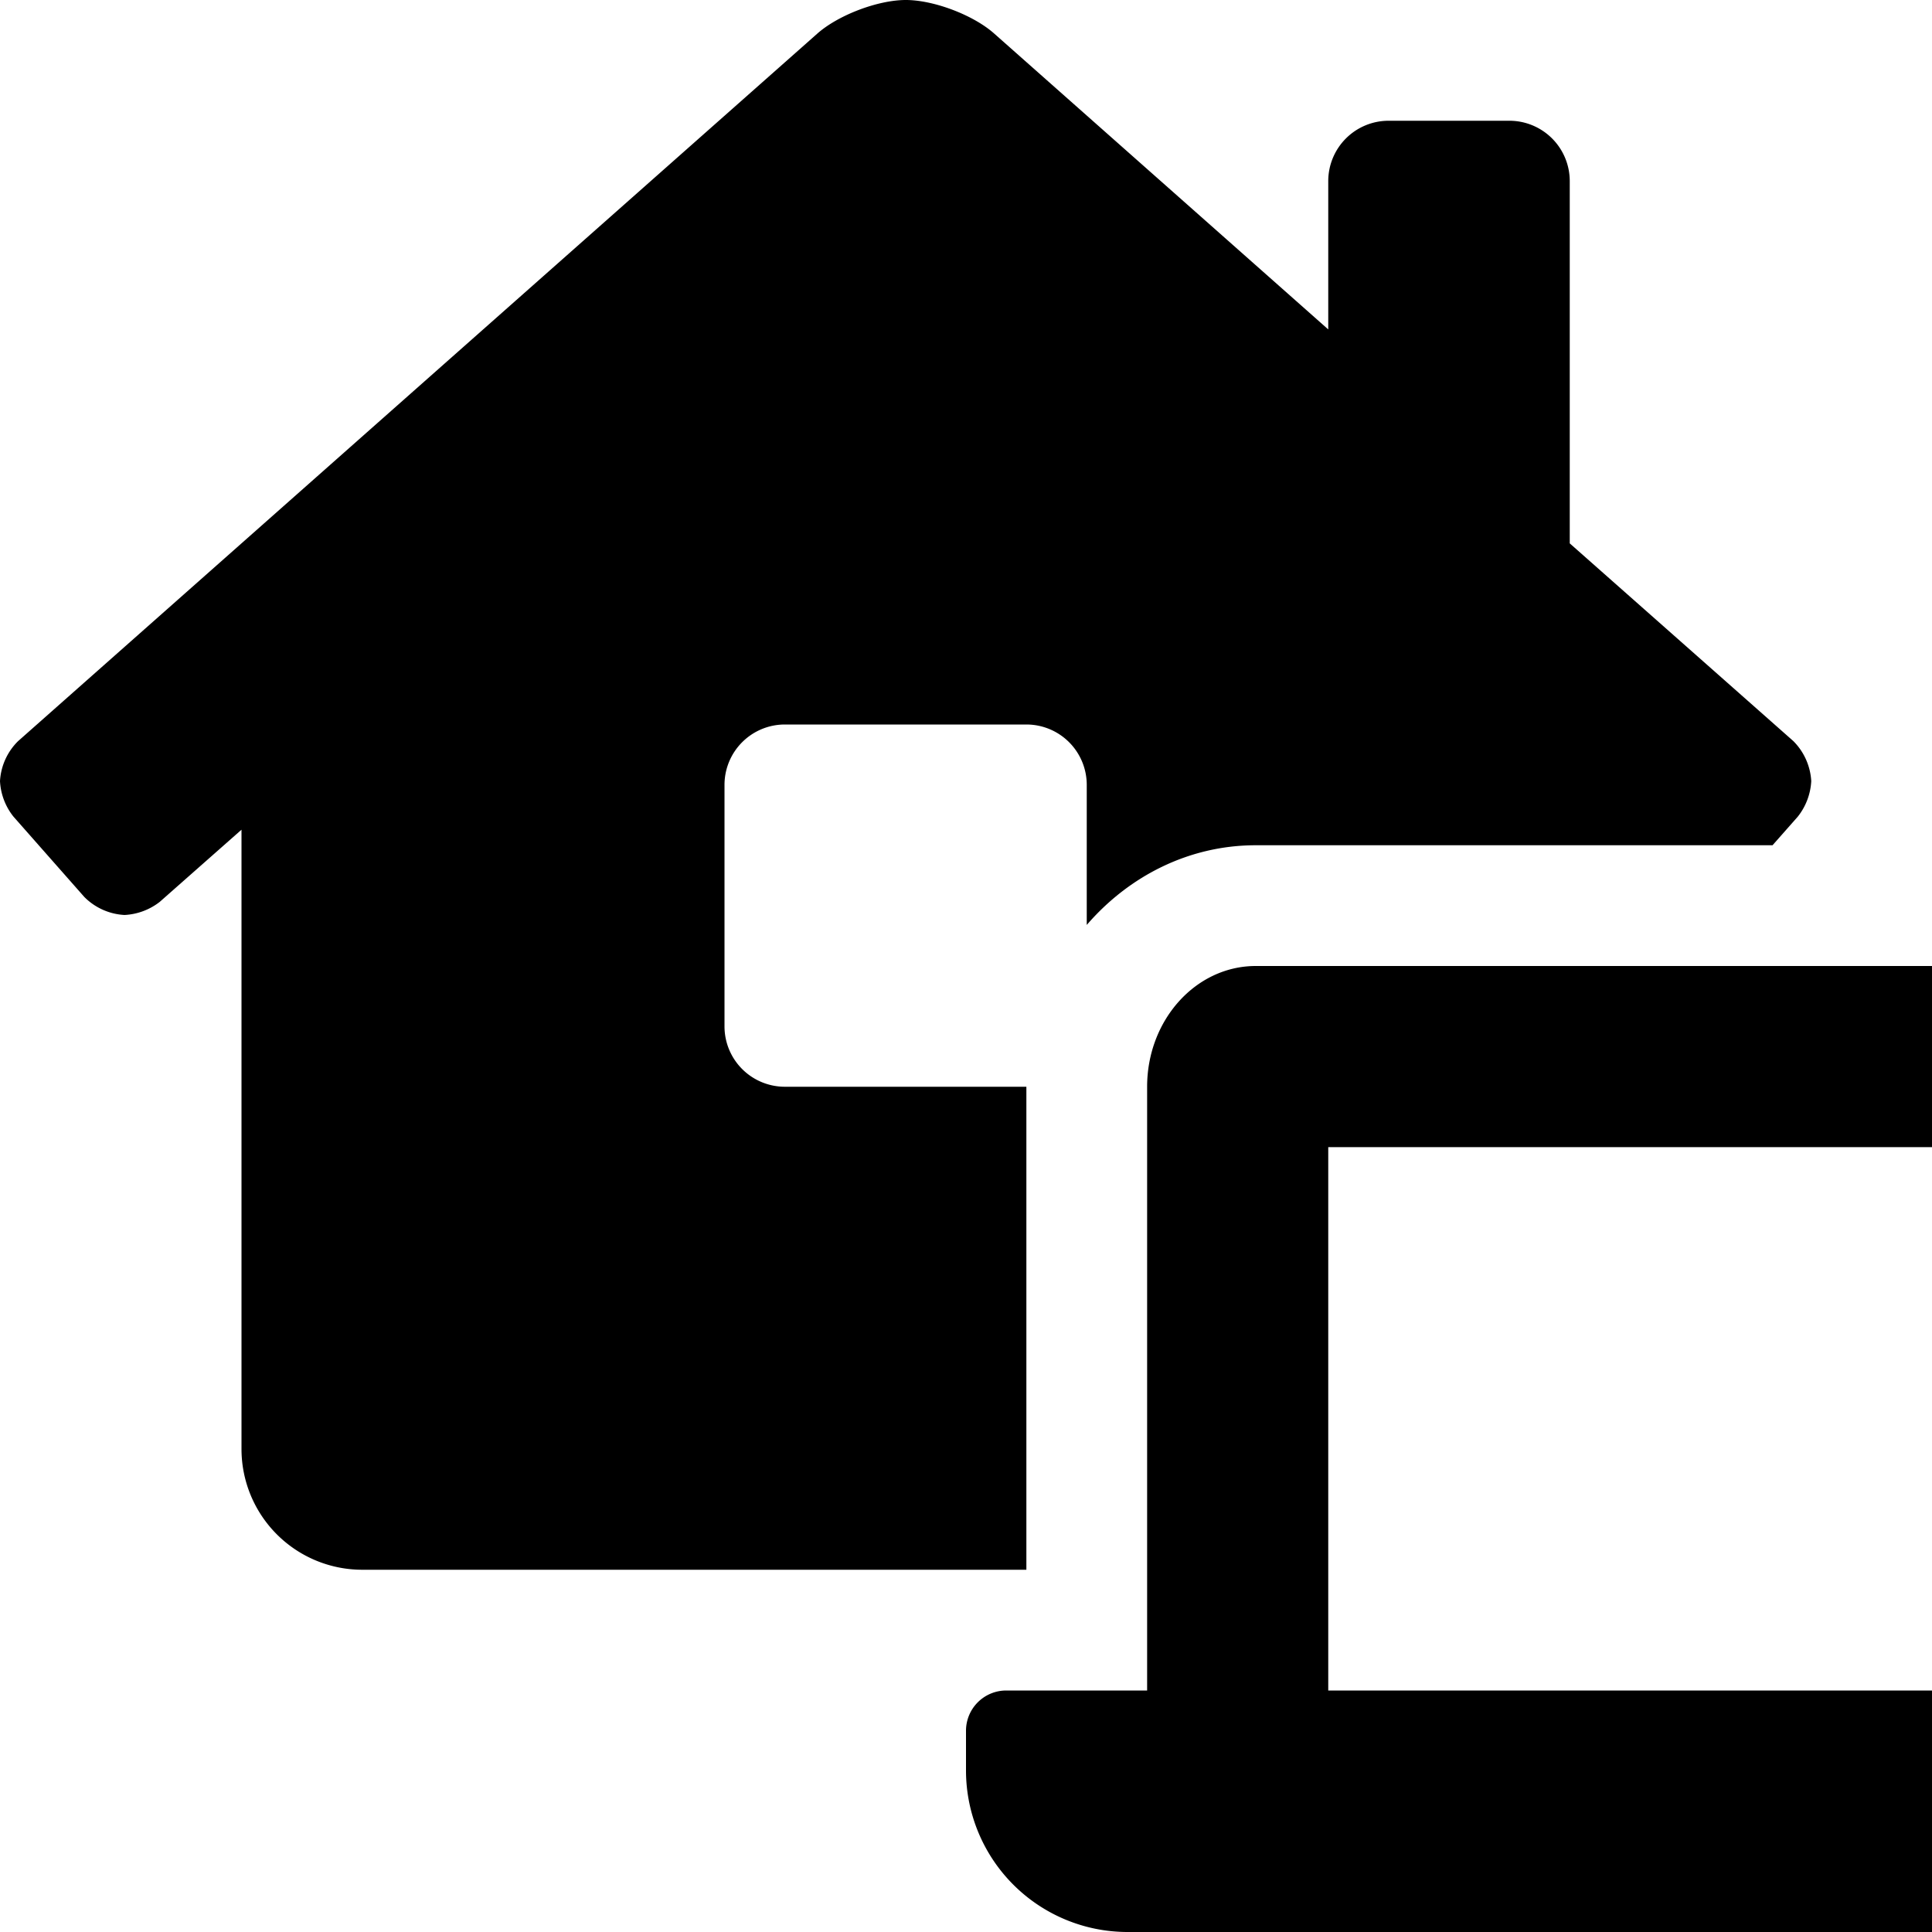 <svg xmlns="http://www.w3.org/2000/svg" version="1.1" viewBox="0 0 512 512" fill="currentColor"><path fill="currentColor" d="M272 288h-64a16 16 0 0 1-16-16v-64a16 16 0 0 1 16-16h64a16 16 0 0 1 16 16v37.12c11.11-12.88 27-21.12 44.8-21.12h136.94l6.65-7.53A16.51 16.51 0 0 0 480 207a16.31 16.31 0 0 0-4.75-10.61L416 144V48a16 16 0 0 0-16-16h-32a16 16 0 0 0-16 16v39.3L263.5 8.92C258 4 247.45 0 240.05 0s-17.93 4-23.47 8.92L4.78 196.42A16.15 16.15 0 0 0 0 207a16.4 16.4 0 0 0 3.55 9.39l18.79 21.31A16.22 16.22 0 0 0 33 242.48a16.51 16.51 0 0 0 9.34-3.48L64 219.88V384a32 32 0 0 0 32 32h176Zm357.33 160H592V288c0-17.67-12.89-32-28.8-32H332.8c-15.91 0-28.8 14.33-28.8 32v160h-37.33A10.67 10.67 0 0 0 256 458.67v10.66A42.82 42.82 0 0 0 298.6 512h298.8a42.82 42.82 0 0 0 42.6-42.67v-10.66A10.67 10.67 0 0 0 629.33 448M544 448H352V304h192Z"/></svg>